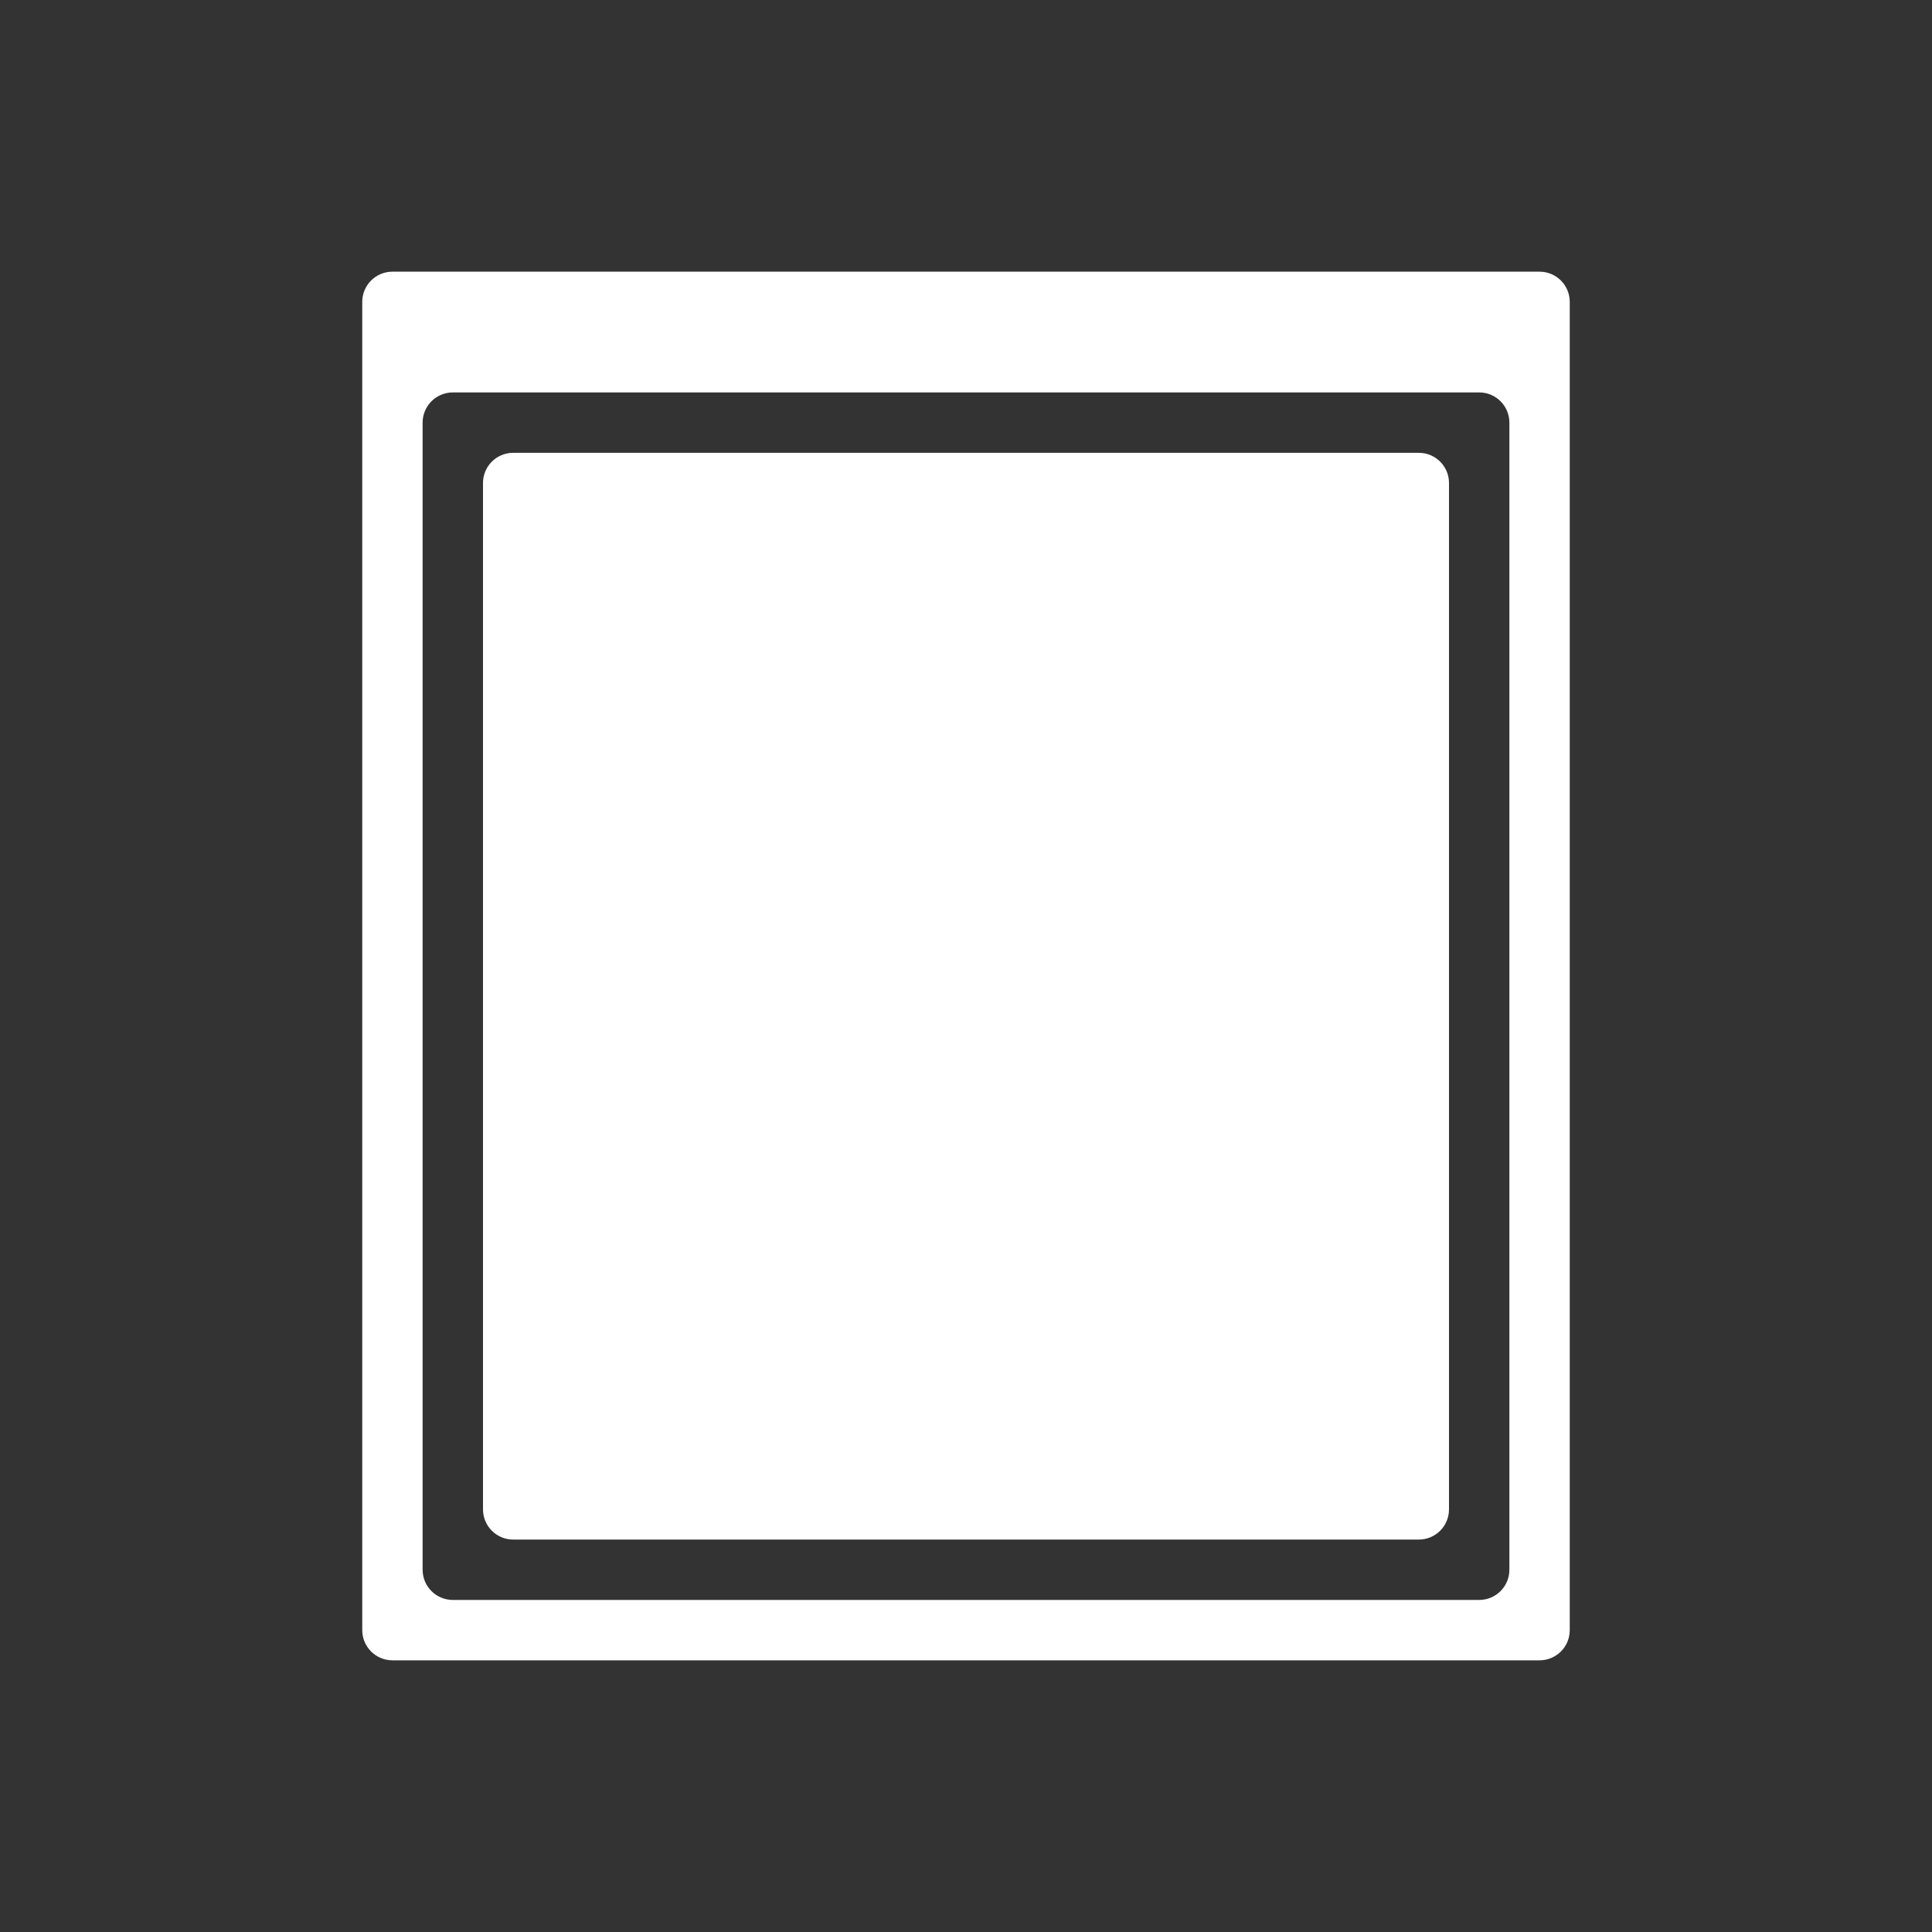<?xml version="1.0" encoding="utf-8"?>
<!-- Generator: Adobe Illustrator 16.0.0, SVG Export Plug-In . SVG Version: 6.00 Build 0)  -->
<!DOCTYPE svg PUBLIC "-//W3C//DTD SVG 1.1//EN" "http://www.w3.org/Graphics/SVG/1.1/DTD/svg11.dtd">
<svg version="1.1"
	 id="svg2" inkscape:export-filename="/home/kivutar/Bureau/lakka-menu/reload.png" inkscape:export-xdpi="90" inkscape:version="0.48.4 r9939" inkscape:export-ydpi="90" sodipodi:docname="reload.svg" xmlns:svg="http://www.w3.org/2000/svg" xmlns:cc="http://creativecommons.org/ns#" xmlns:sodipodi="http://sodipodi.sourceforge.net/DTD/sodipodi-0.dtd" xmlns:rdf="http://www.w3.org/1999/02/22-rdf-syntax-ns#" xmlns:dc="http://purl.org/dc/elements/1.1/" xmlns:inkscape="http://www.inkscape.org/namespaces/inkscape"
	 xmlns="http://www.w3.org/2000/svg" xmlns:xlink="http://www.w3.org/1999/xlink" x="0px" y="0px" width="64px" height="64px"
	 viewBox="0 128 64 64" enable-background="new 0 128 64 64" xml:space="preserve">
<rect x="0" y="128" width="64" height="64" fill="#333333" stroke="none"/>
<path id="Atari_2600" fill="#ffffff" d="M51,137H13c-0.553,0-1,0.447-1,1v44c0,0.553,0.447,1,1,1h38c0.553,0,1-0.447,1-1v-44
	C52,137.447,51.553,137,51,137z M50,180c0,0.553-0.447,1-1,1H15c-0.553,0-1-0.447-1-1v-38c0-0.553,0.447-1,1-1h34
	c0.553,0,1,0.447,1,1V180z M48,178c0,0.553-0.447,1-1,1H17c-0.553,0-1-0.447-1-1v-34c0-0.553,0.447-1,1-1h30c0.553,0,1,0.447,1,1
	V178z"/>
</svg>
